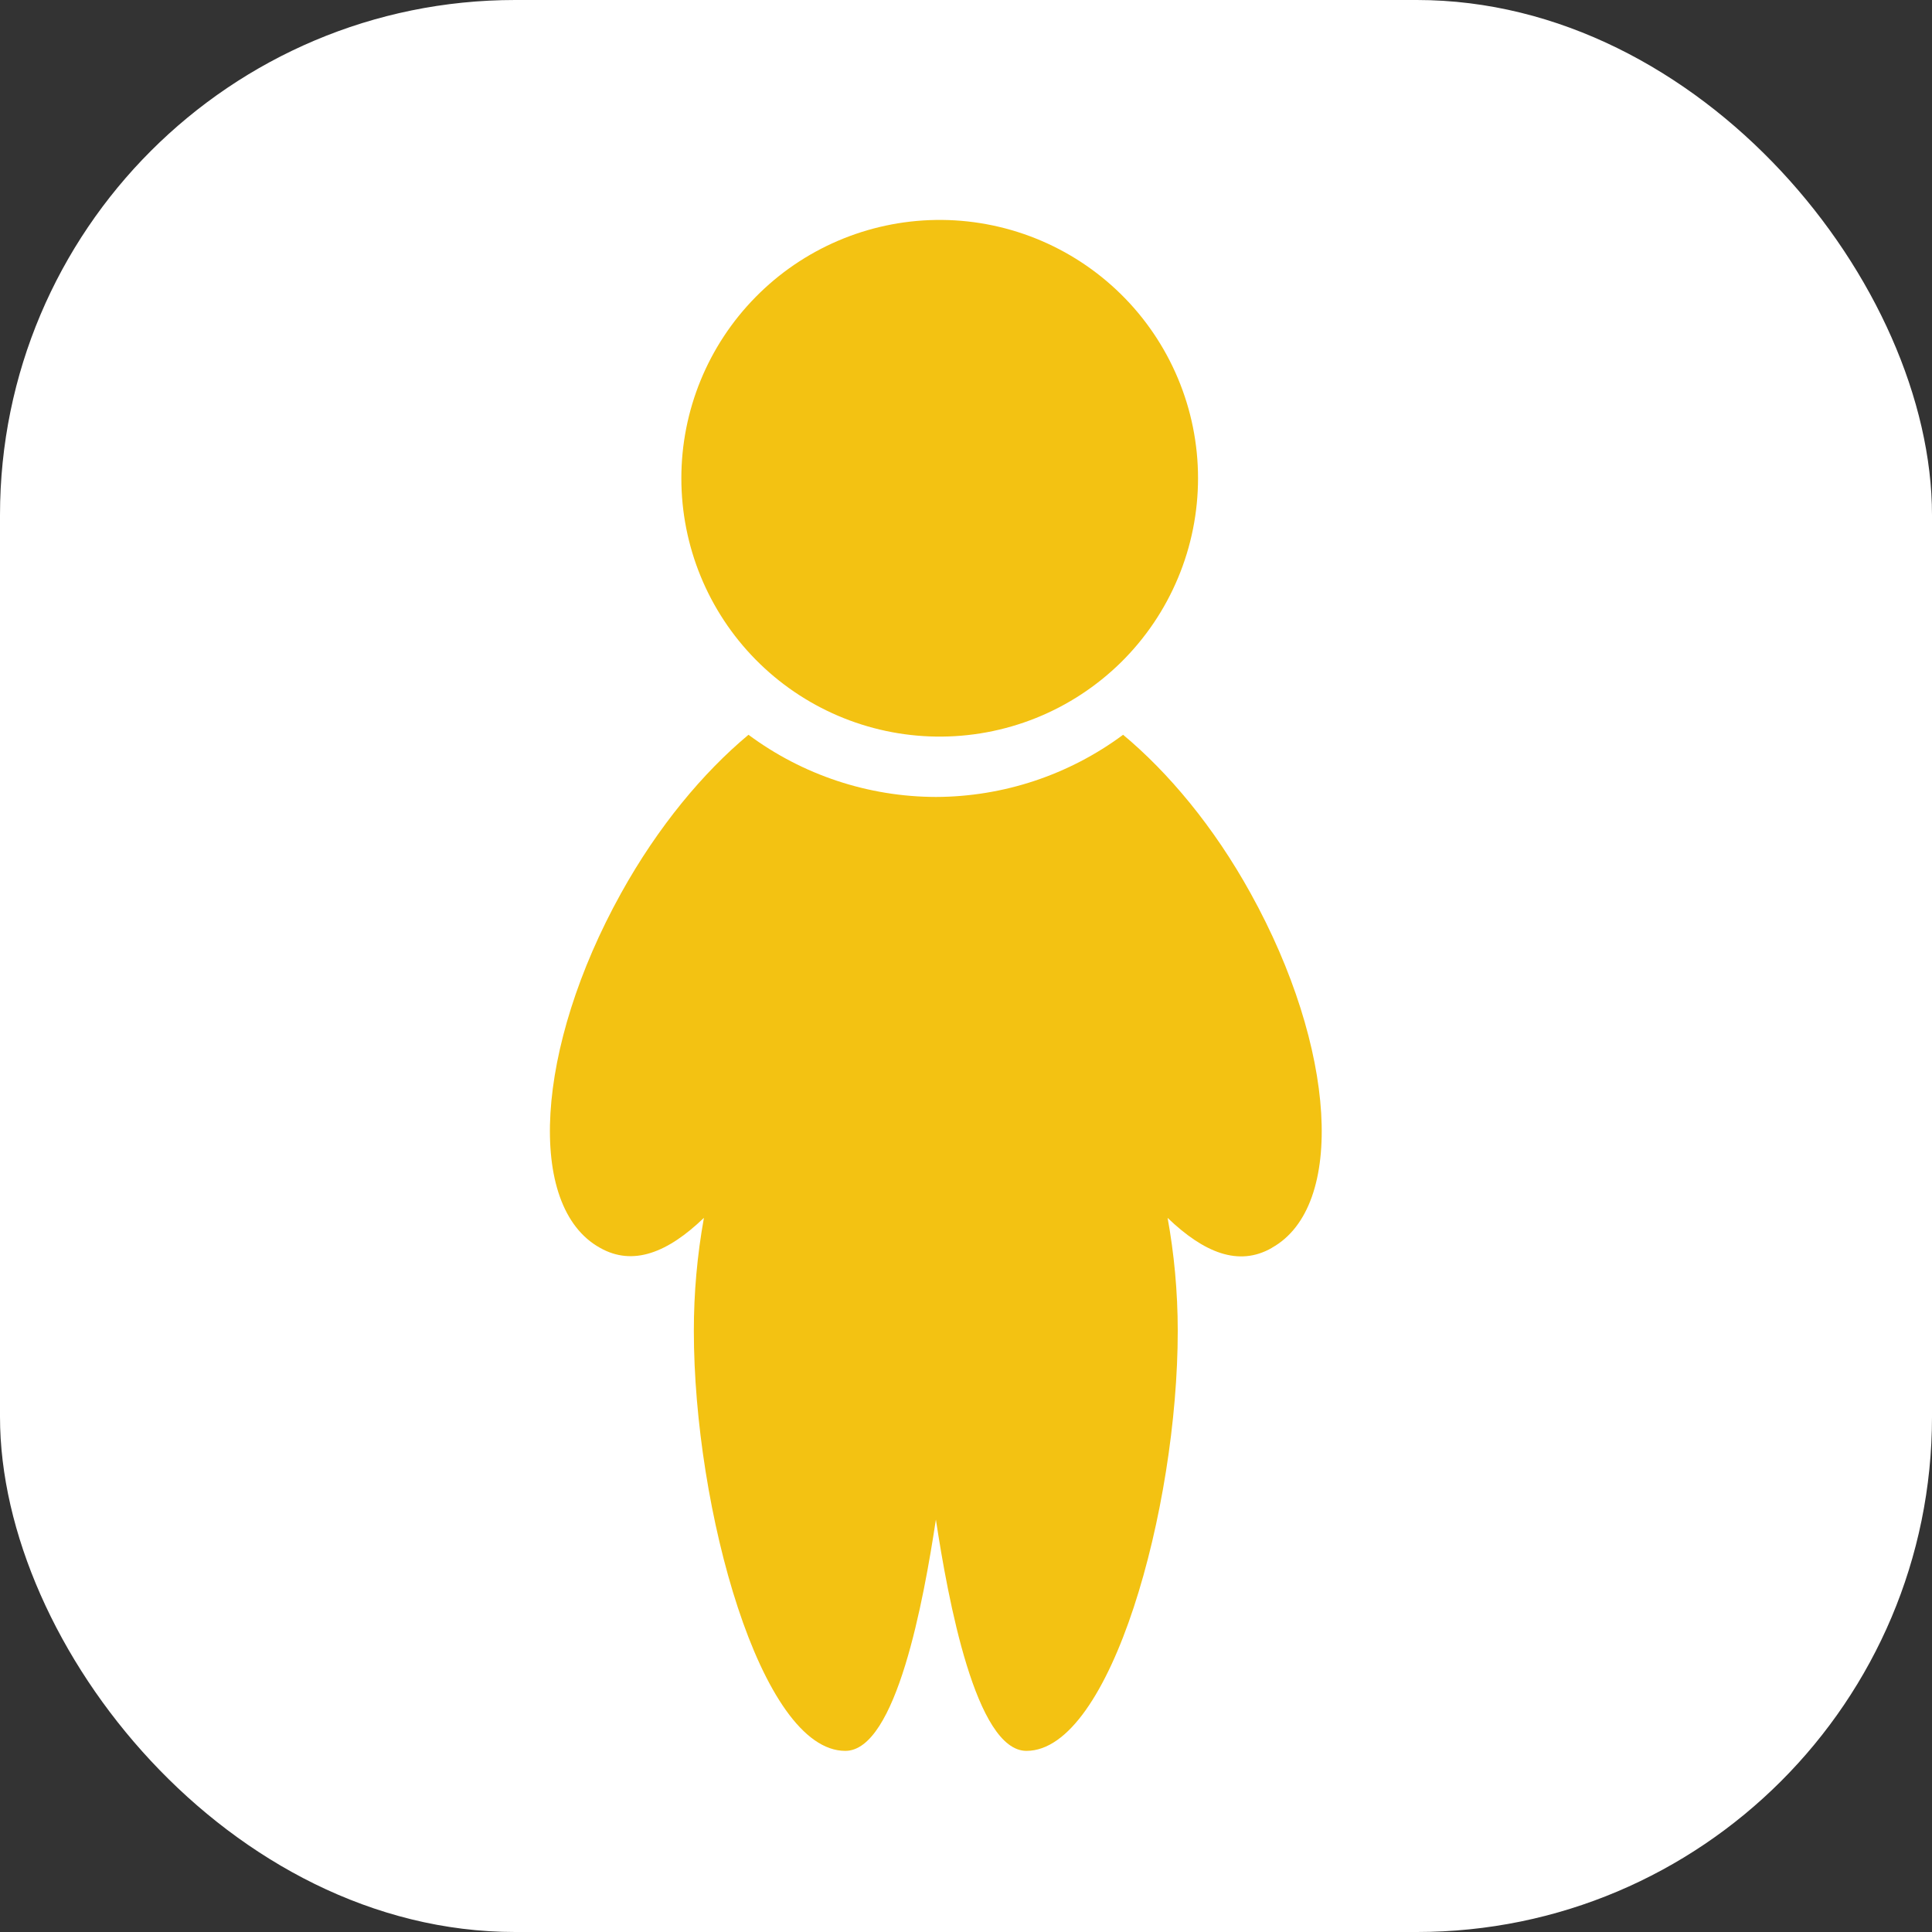 <svg width="60" height="60" viewBox="0 0 60 60" fill="none" xmlns="http://www.w3.org/2000/svg">
<rect x="0" y="0" width="60" height="60" fill="#333333" stroke="none"/>
<rect width="60" height="60" rx="16" fill="white"/>
<path d="M39.499 38.751C41.8 37.472 41.502 32.545 38.836 27.737C37.692 25.667 36.285 23.991 34.879 22.819C33.198 24.067 31.161 24.744 29.067 24.75C26.97 24.746 24.929 24.069 23.245 22.819C21.839 23.991 20.436 25.669 19.289 27.737C16.62 32.543 16.326 37.472 18.632 38.751C19.66 39.336 20.744 38.897 21.861 37.821C21.652 38.981 21.547 40.157 21.548 41.335C21.548 46.844 23.621 54.375 26.252 54.375C27.838 54.375 28.688 49.673 29.065 47.192C29.44 49.656 30.302 54.375 31.877 54.375C34.496 54.375 36.576 46.842 36.576 41.335C36.576 40.097 36.46 38.916 36.261 37.823C37.386 38.901 38.466 39.347 39.497 38.755L39.499 38.751ZM29.063 22.875C30.127 22.891 31.183 22.695 32.171 22.299C33.158 21.903 34.057 21.314 34.815 20.568C35.572 19.821 36.174 18.931 36.584 17.949C36.995 16.968 37.206 15.914 37.206 14.85C37.206 13.787 36.994 12.733 36.582 11.752C36.171 10.771 35.569 9.881 34.81 9.135C34.052 8.389 33.153 7.801 32.165 7.405C31.178 7.01 30.121 6.814 29.057 6.831C26.951 6.864 24.942 7.724 23.465 9.226C21.987 10.727 21.159 12.749 21.16 14.856C21.16 16.963 21.99 18.985 23.468 20.485C24.947 21.985 26.957 22.844 29.063 22.875Z" fill="#F3C212"/>
</svg>
